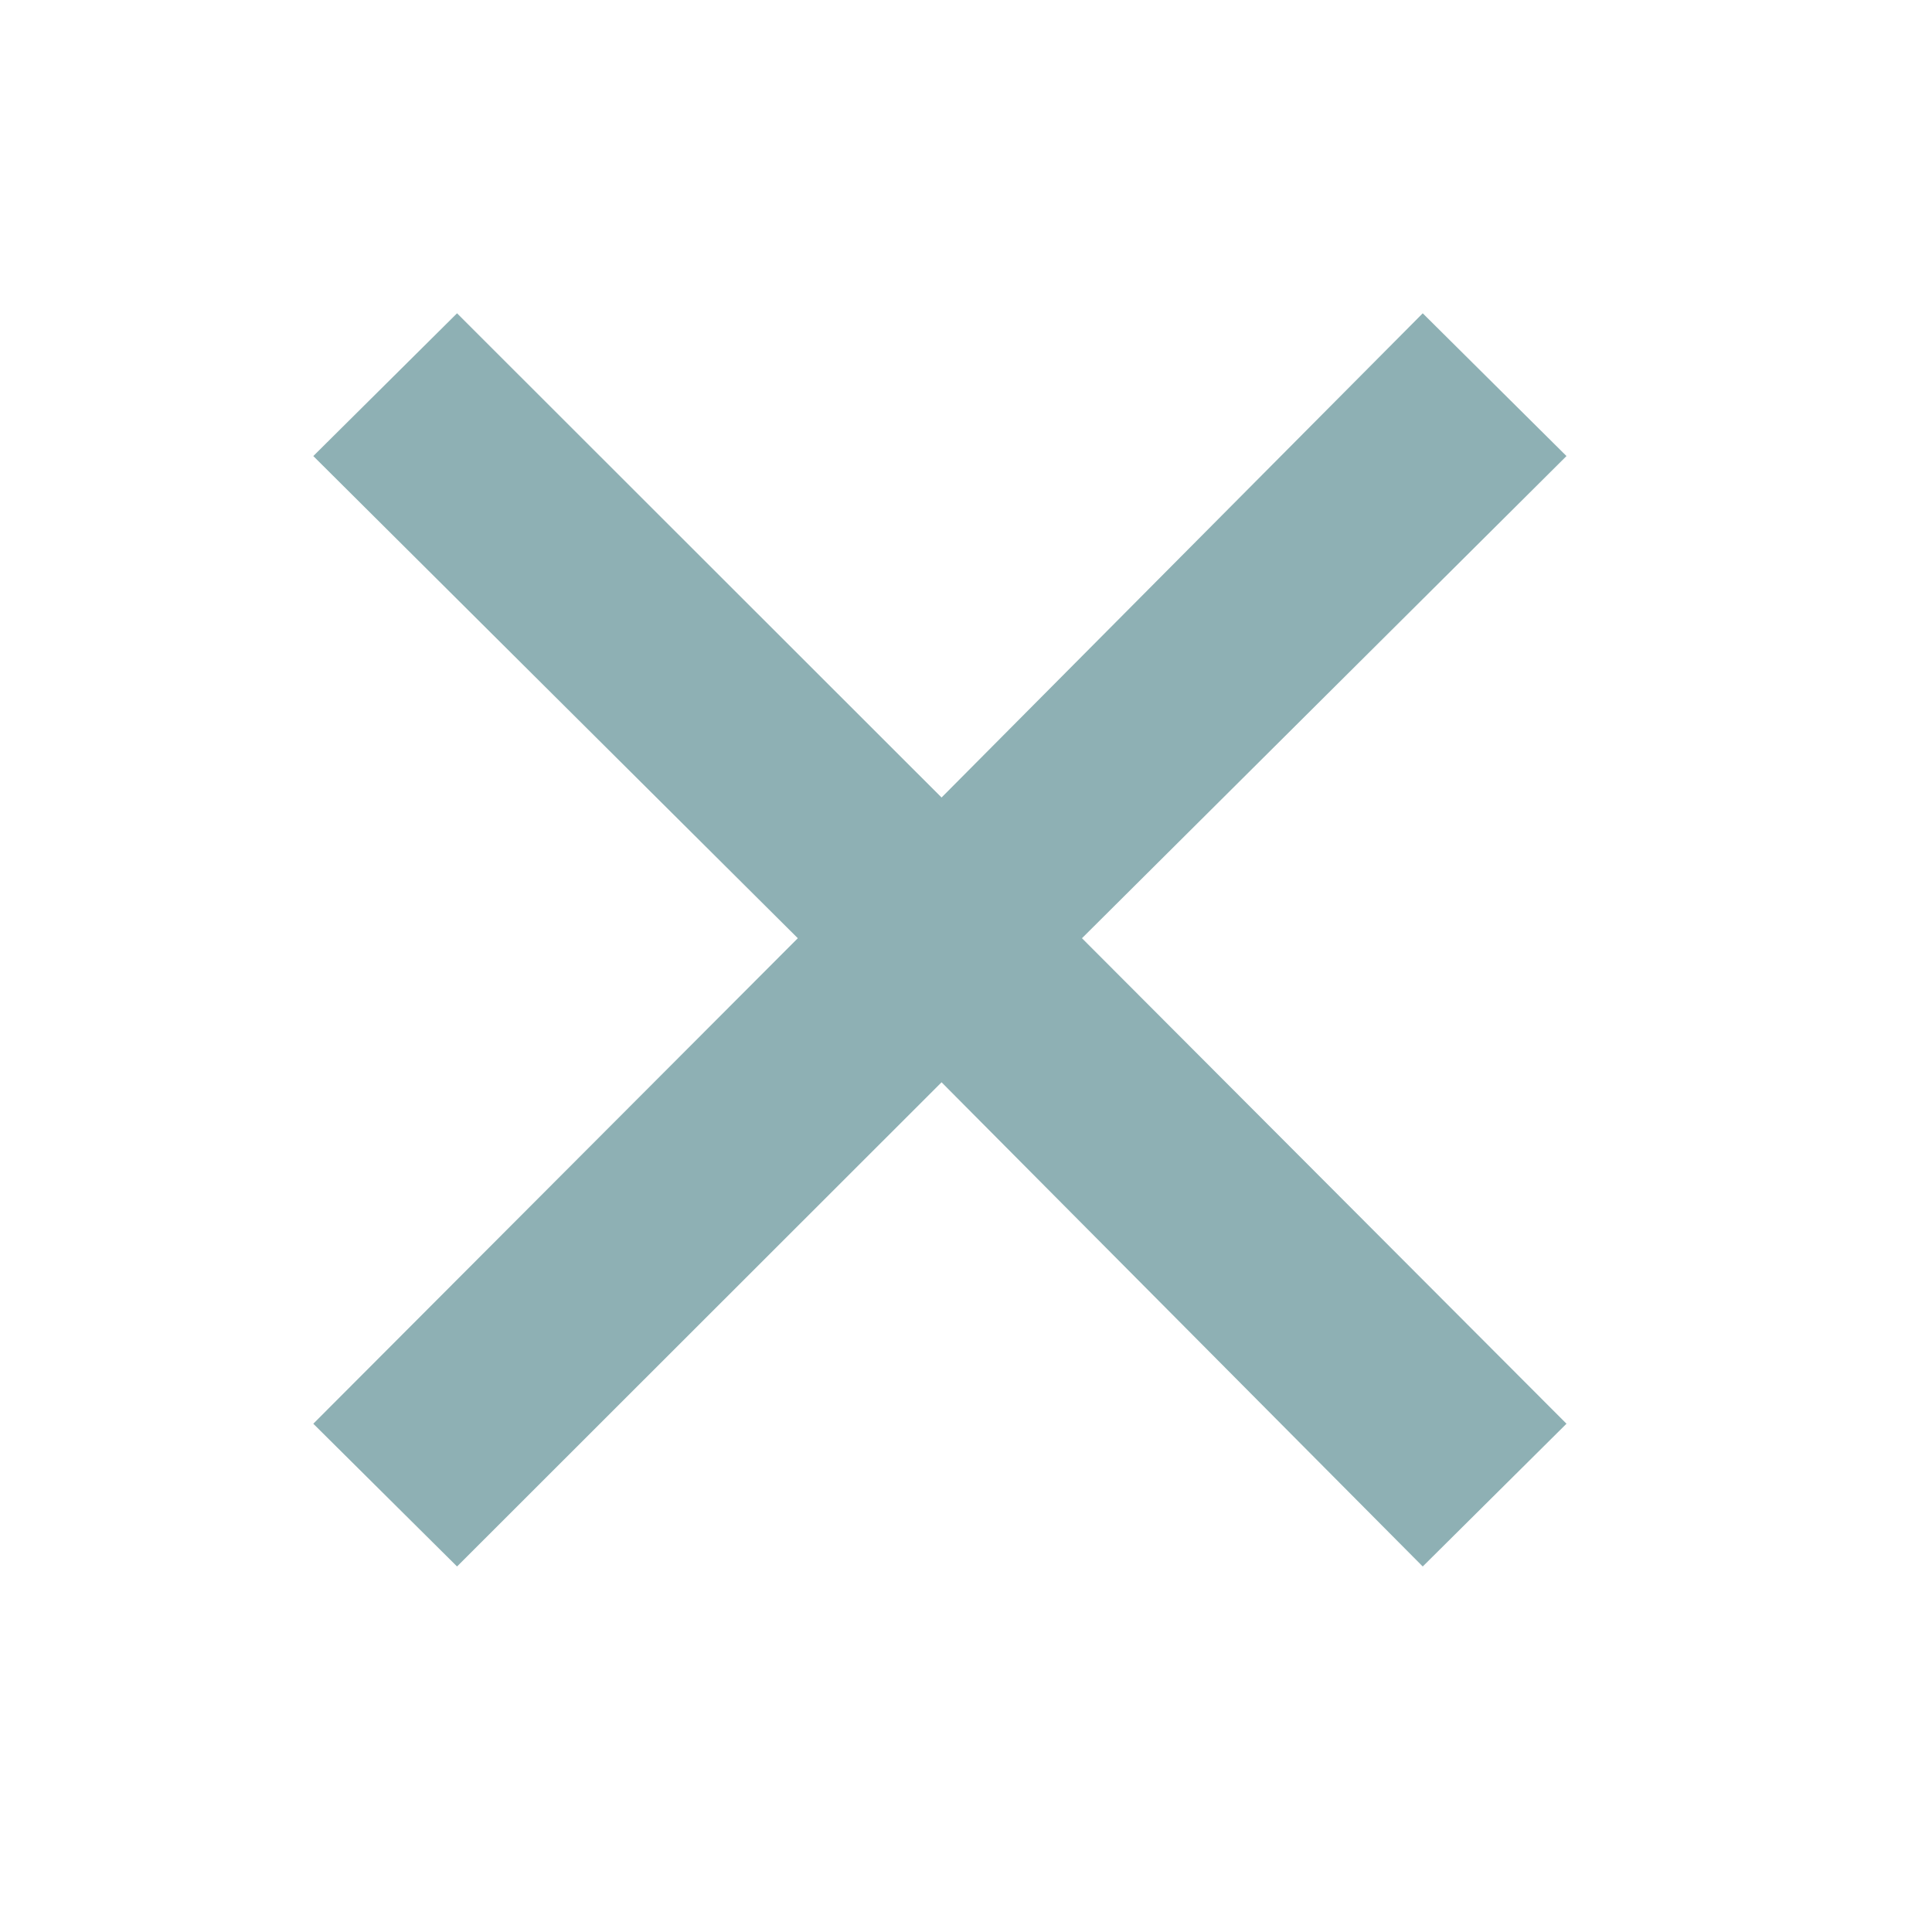 <svg width="37" height="37" viewBox="0 0 37 37" fill="none" xmlns="http://www.w3.org/2000/svg">
<mask id="mask0_25_688" style="mask-type:alpha" maskUnits="userSpaceOnUse" x="0" y="0" width="37" height="37">
<rect width="37" height="37" fill="#D9D9D9"/>
</mask>
<g mask="url(#mask0_25_688)">
<path d="M8.753 30L6 27.266L15.279 17.968L6 8.734L8.753 6L18.032 15.273L27.247 6L30 8.734L20.721 17.968L30 27.266L27.247 30L18.032 20.727L8.753 30Z" fill="#8EB0B4"/>
</g>
</svg>
